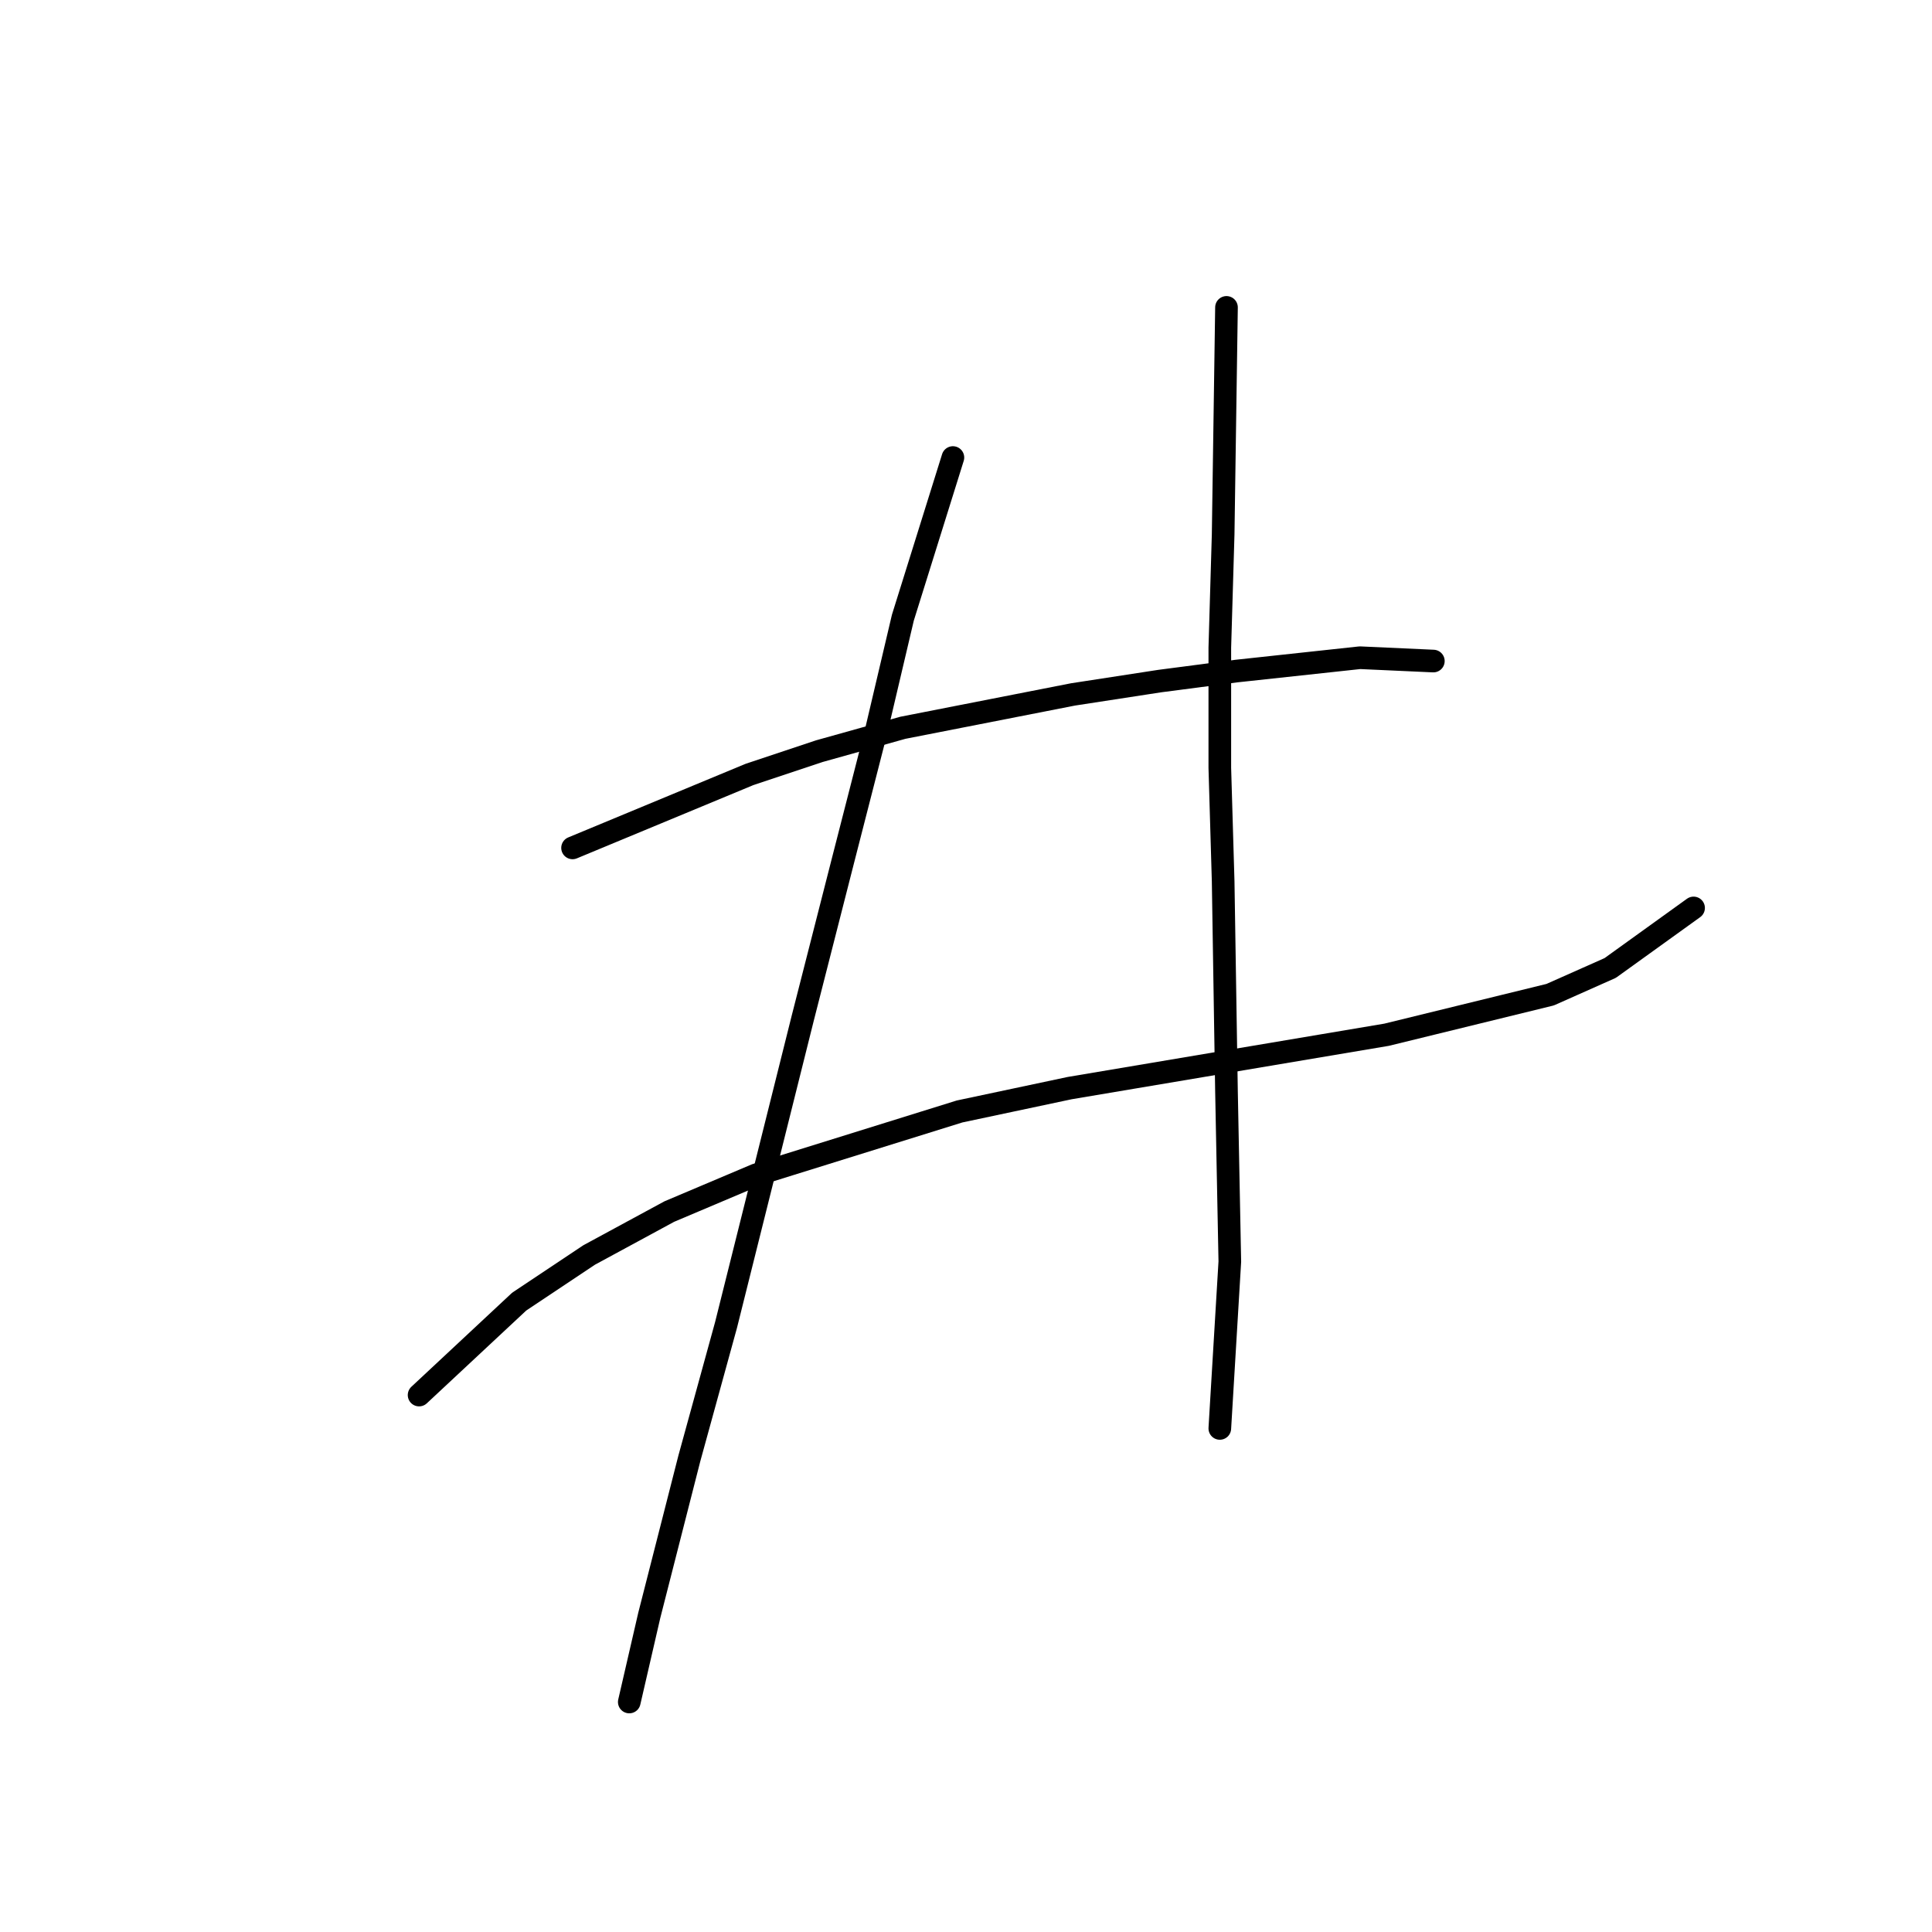 <?xml version="1.0" standalone="no"?>
    <svg width="256" height="256" xmlns="http://www.w3.org/2000/svg" version="1.1">
    <polyline stroke="black" stroke-width="3" stroke-linecap="round" fill="transparent" stroke-linejoin="round" points="75.867 112.35 99.298 102.624 108.582 99.529 119.634 96.435 142.18 92.014 153.674 90.246 163.842 88.919 180.2 87.151 189.926 87.593 189.926 87.593 " />
        <polyline stroke="black" stroke-width="3" stroke-linecap="round" fill="transparent" stroke-linejoin="round" points="55.531 184.852 68.794 172.474 78.078 166.284 88.688 160.537 100.182 155.674 127.149 147.275 141.738 144.18 183.736 137.107 205.399 131.802 213.356 128.265 224.408 120.308 224.408 120.308 " />
        <polyline stroke="black" stroke-width="3" stroke-linecap="round" fill="transparent" stroke-linejoin="round" points="126.265 60.626 119.634 81.846 116.097 96.877 111.676 114.118 106.371 134.896 96.203 175.568 91.34 193.252 86.035 214.03 83.383 225.524 83.383 225.524 " />
        <polyline stroke="black" stroke-width="3" stroke-linecap="round" fill="transparent" stroke-linejoin="round" points="162.516 40.732 162.074 70.794 161.632 85.825 161.632 101.74 162.074 116.771 162.516 144.622 162.958 167.169 161.632 189.273 161.632 189.273 " />
        </svg>